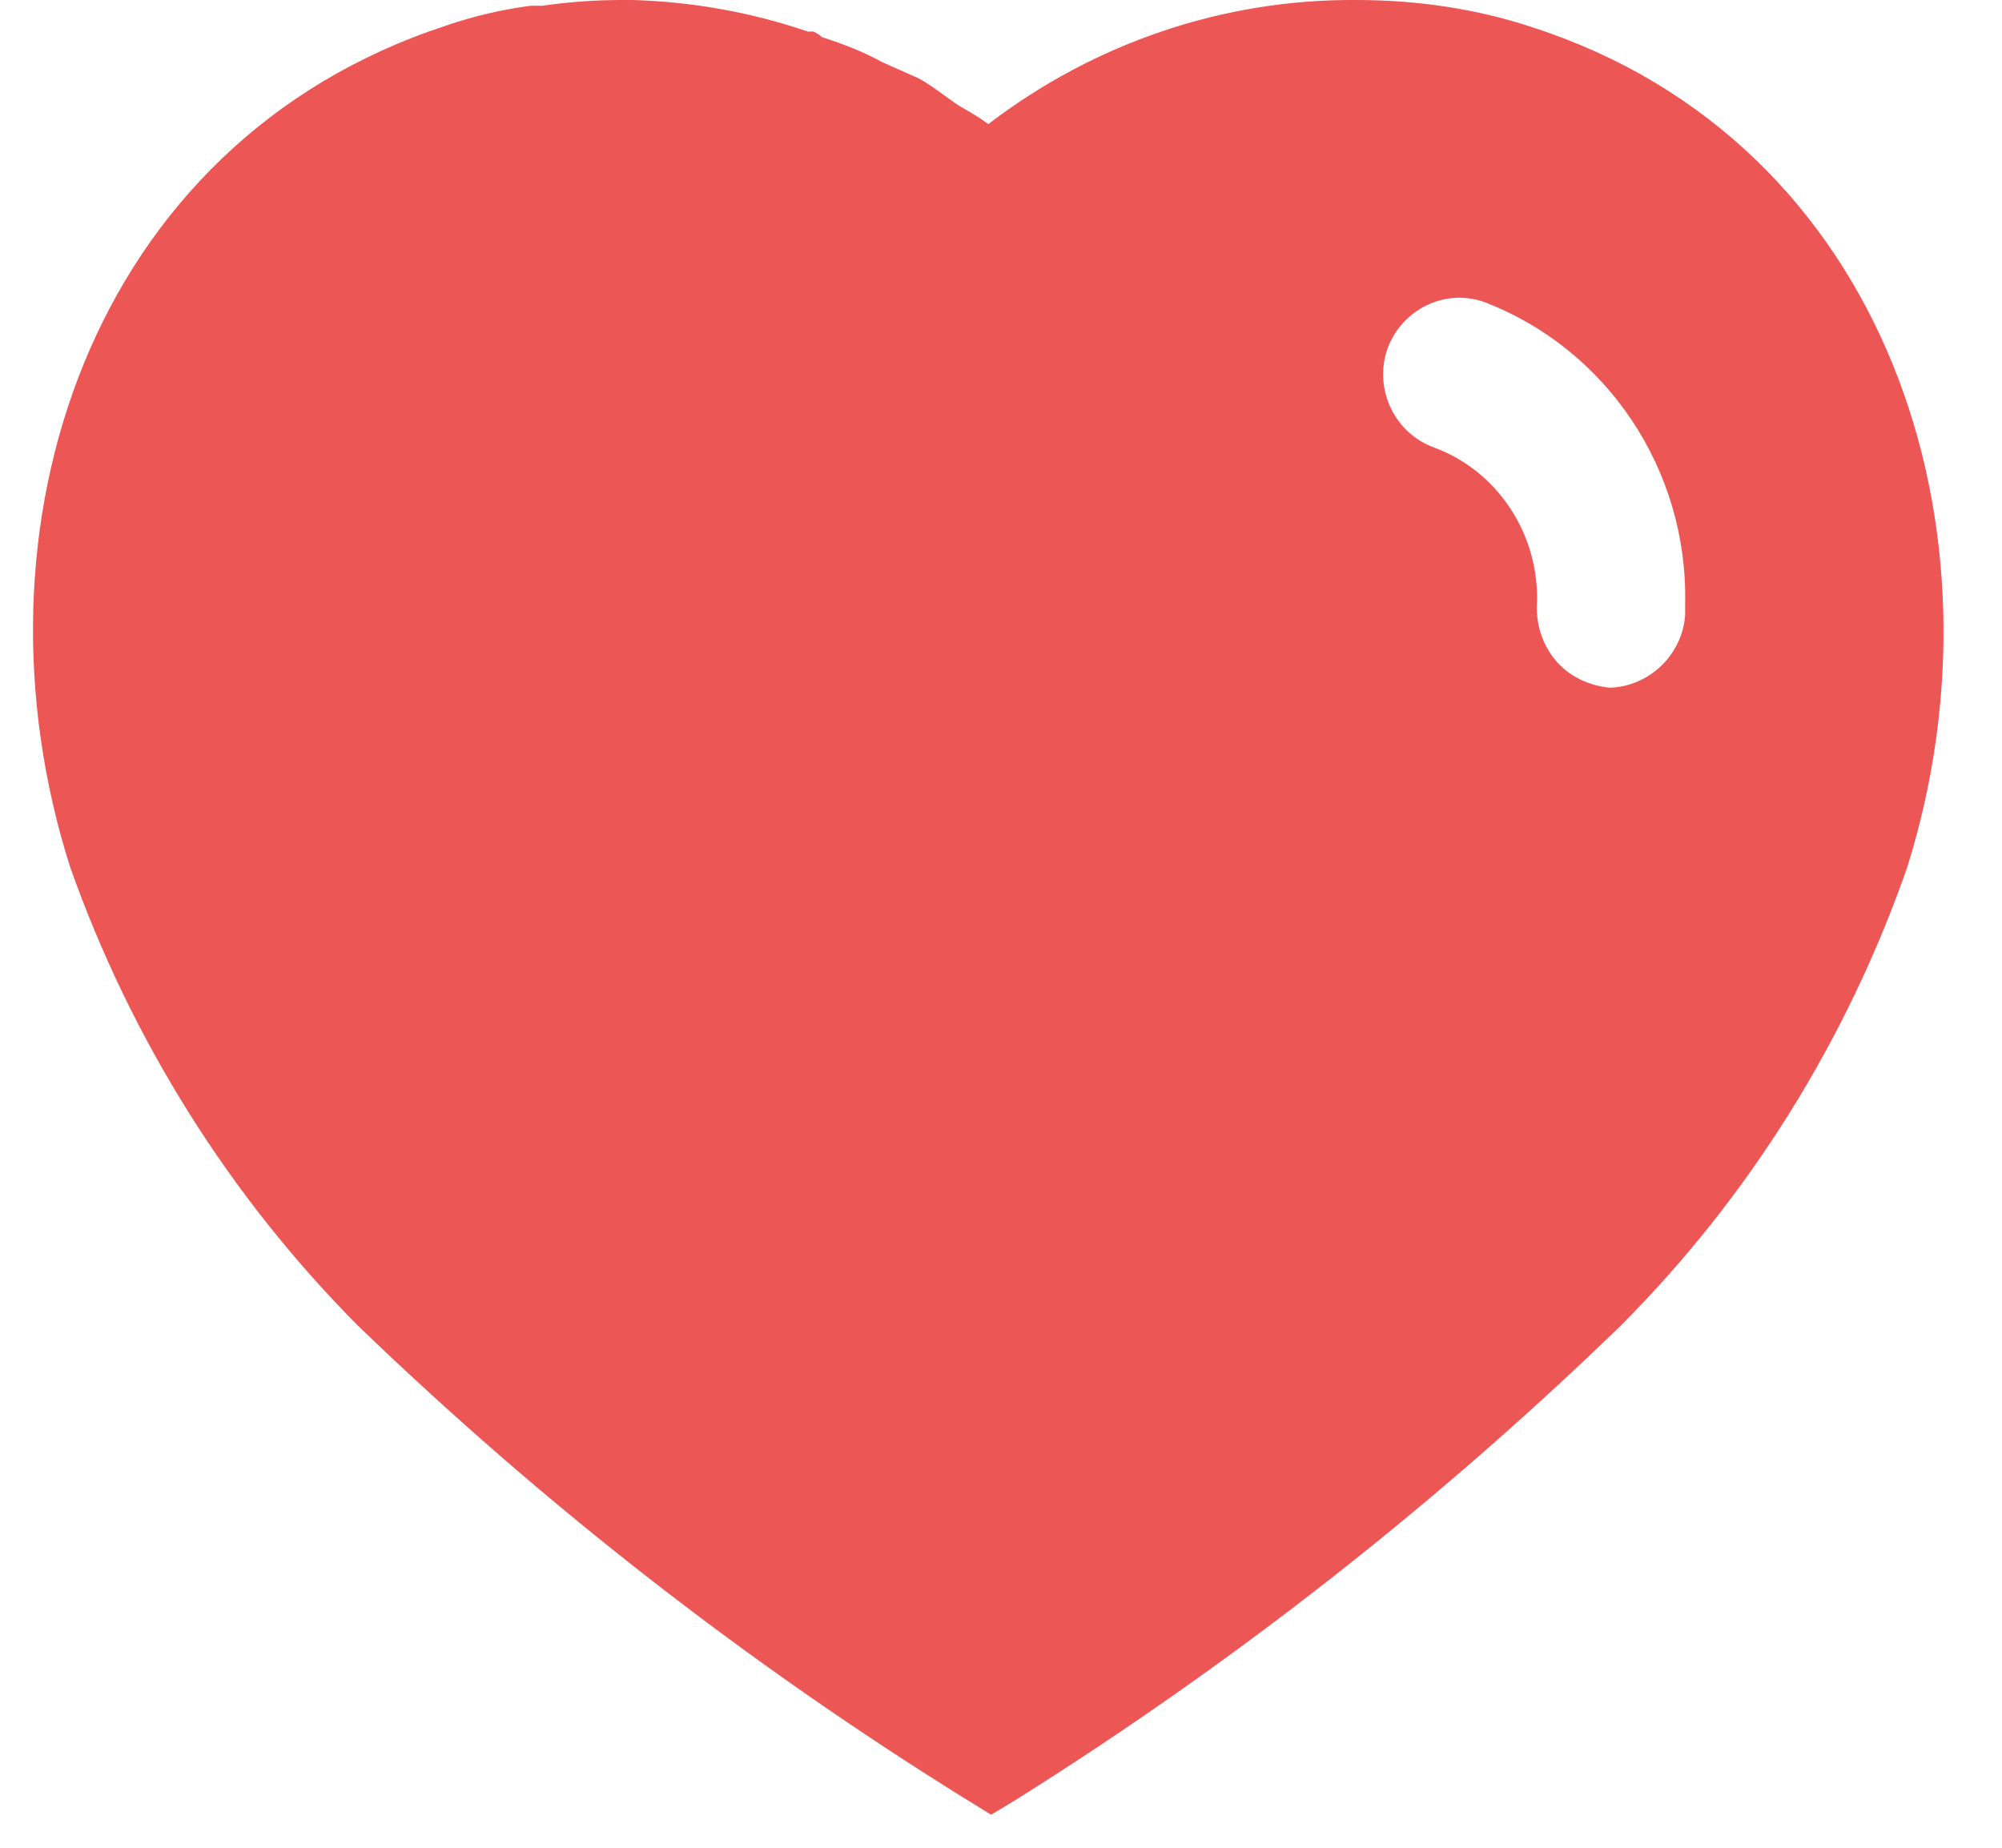 <svg width="26" height="24" viewBox="0 0 26 24" fill="none" xmlns="http://www.w3.org/2000/svg">
<path fill-rule="evenodd" clip-rule="evenodd" d="M17.611 0C18.394 0 19.175 0.111 19.918 0.36C24.497 1.849 26.147 6.873 24.769 11.265C23.987 13.509 22.71 15.557 21.036 17.231C18.64 19.551 16.012 21.61 13.182 23.384L12.872 23.571L12.549 23.372C9.709 21.61 7.066 19.551 4.648 17.218C2.985 15.545 1.706 13.509 0.912 11.265C-0.489 6.873 1.161 1.849 5.789 0.334C6.149 0.21 6.52 0.123 6.892 0.075H7.041C7.39 0.024 7.736 0 8.083 0H8.22C9.001 0.024 9.758 0.16 10.491 0.41H10.564C10.614 0.433 10.651 0.459 10.676 0.483C10.95 0.571 11.209 0.67 11.457 0.807L11.929 1.017C12.043 1.078 12.171 1.171 12.281 1.251C12.351 1.302 12.414 1.348 12.462 1.377C12.483 1.389 12.503 1.401 12.524 1.413C12.63 1.475 12.741 1.54 12.835 1.612C14.213 0.558 15.886 -0.012 17.611 0ZM20.905 8.932C21.414 8.918 21.848 8.51 21.885 7.988V7.84C21.922 6.102 20.869 4.528 19.268 3.92C18.759 3.745 18.201 4.019 18.015 4.54C17.841 5.061 18.114 5.632 18.635 5.817C19.43 6.114 19.962 6.897 19.962 7.764V7.803C19.939 8.087 20.024 8.361 20.198 8.572C20.372 8.783 20.632 8.906 20.905 8.932Z" fill="#EC5655"/>
</svg>
